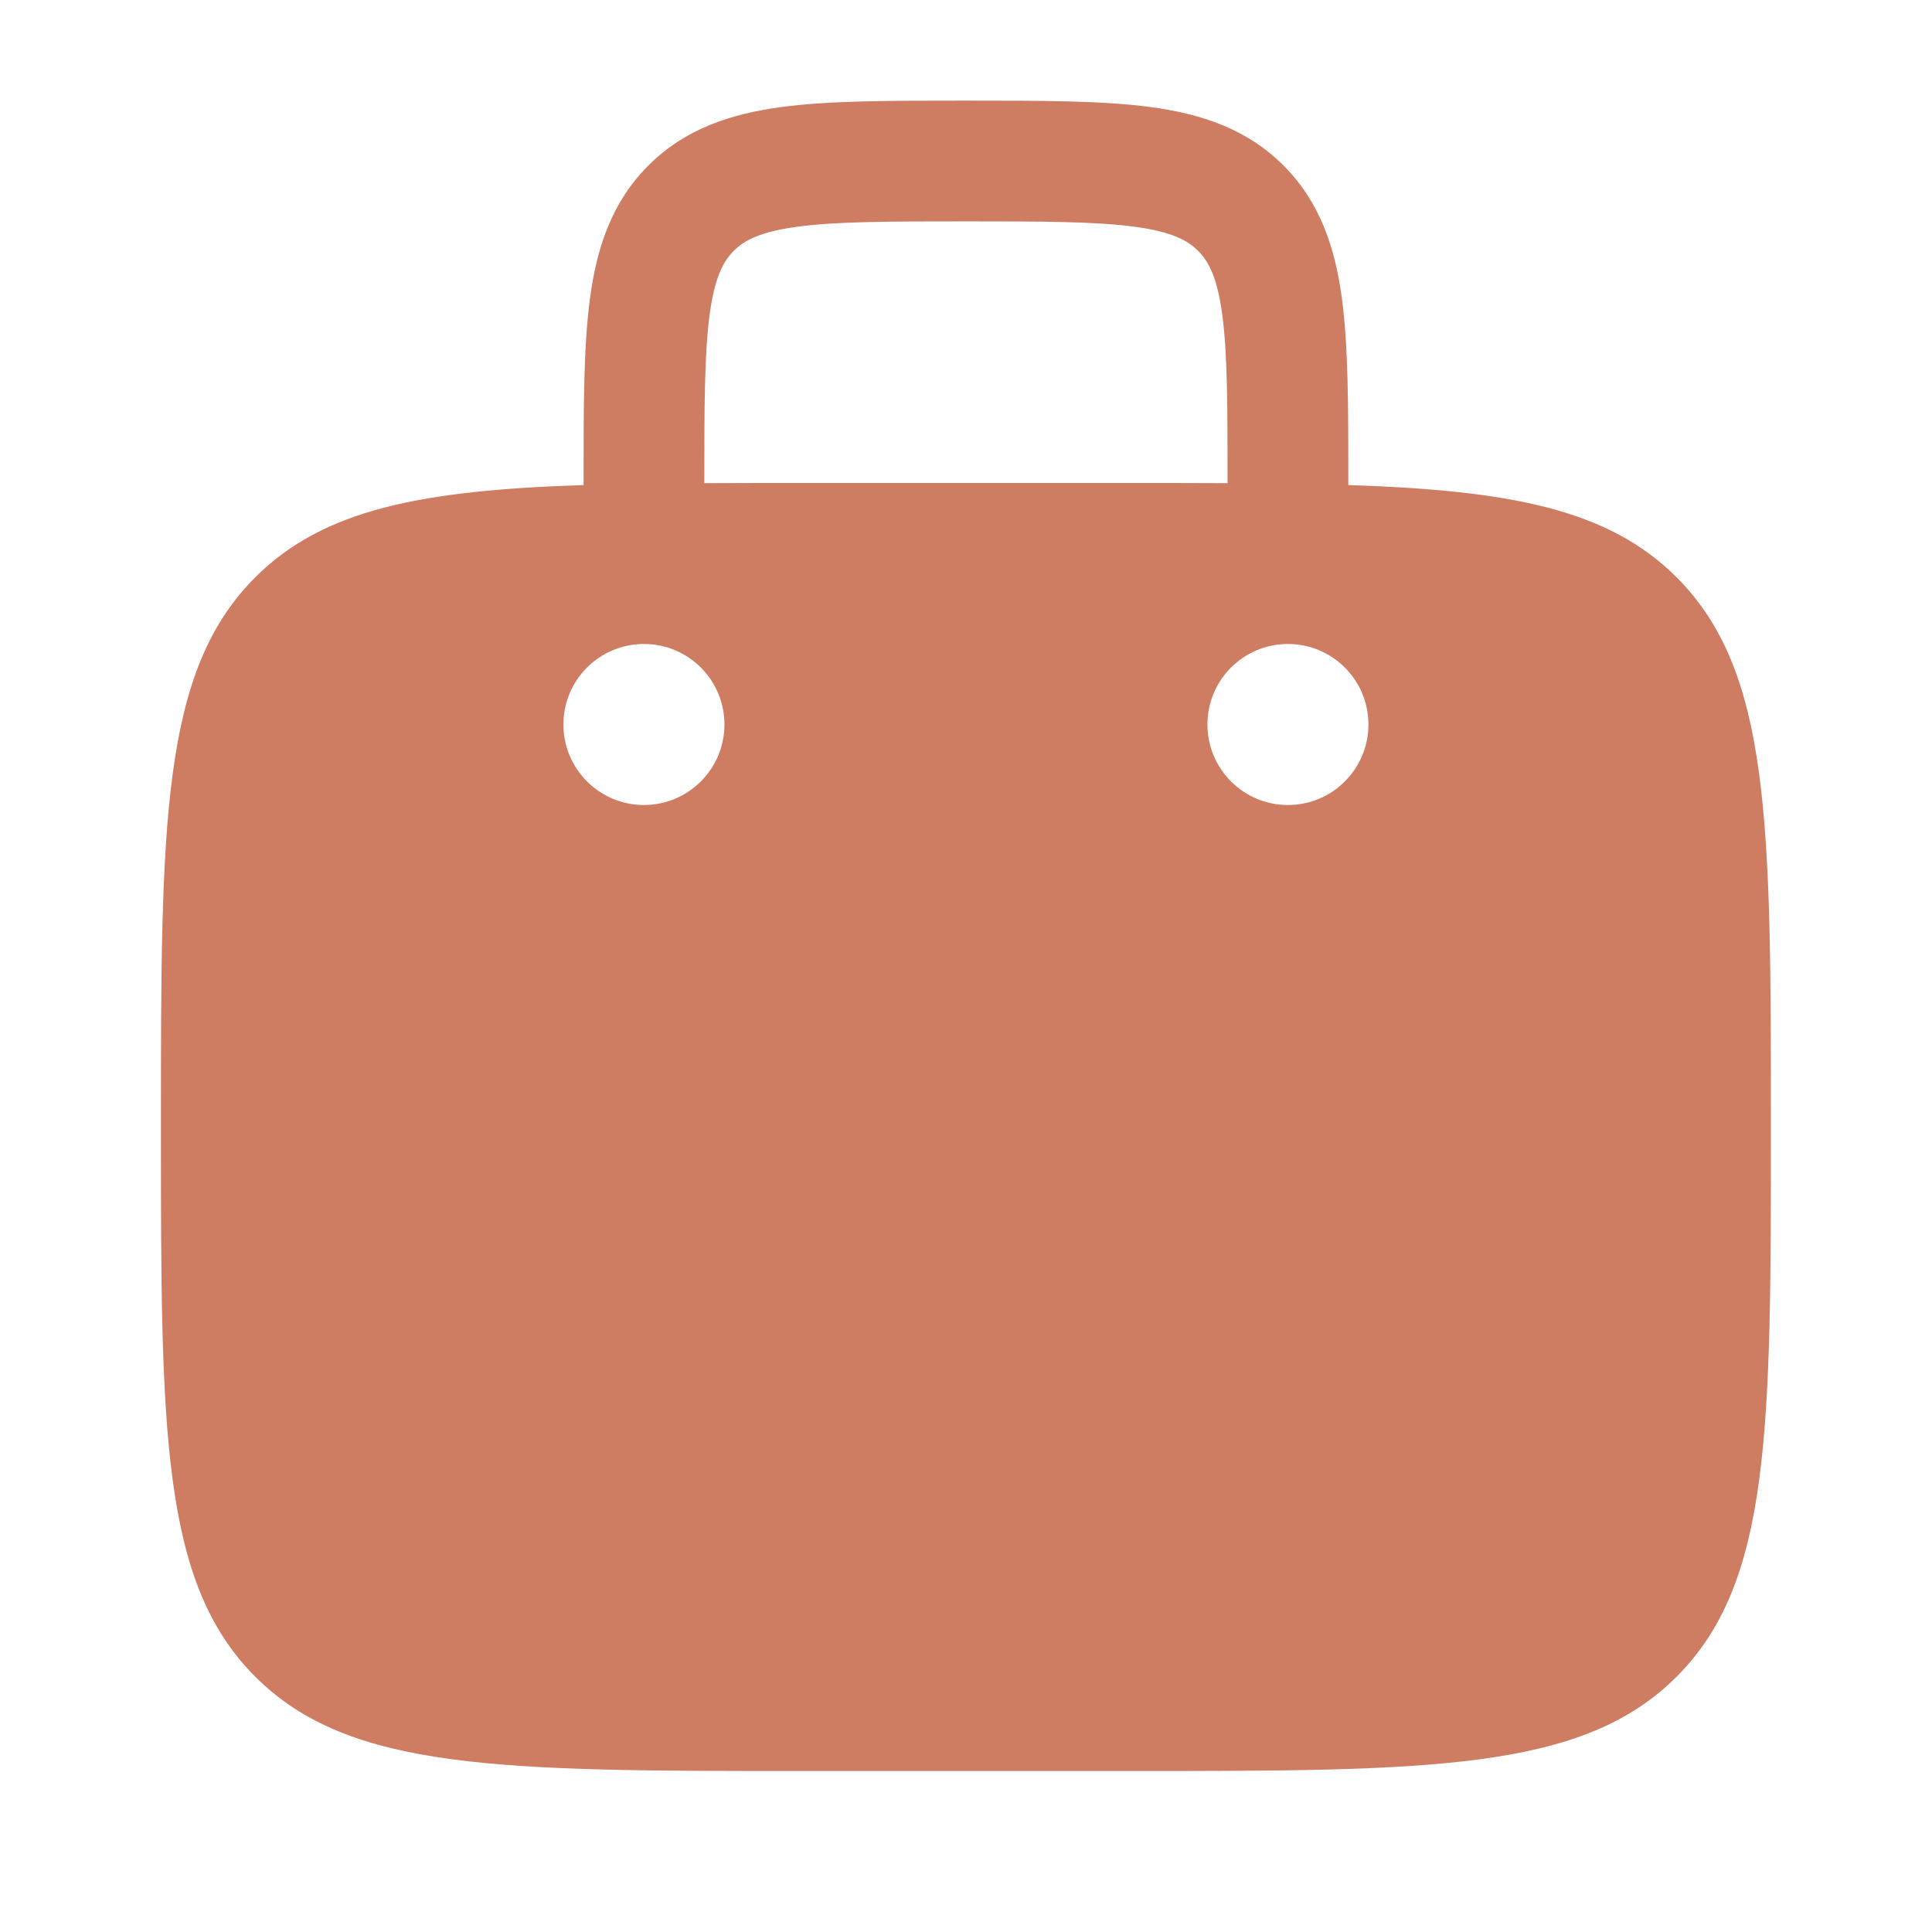 <svg width="34" height="34" viewBox="0 0 34 34" fill="none" xmlns="http://www.w3.org/2000/svg">
<path fill-rule="evenodd" clip-rule="evenodd" d="M17.072 1.771H16.925C15.652 1.771 14.591 1.771 13.748 1.884C12.859 2.004 12.056 2.267 11.411 2.912C10.765 3.557 10.502 4.36 10.383 5.249C10.27 6.092 10.27 7.153 10.27 8.426V8.536C7.406 8.63 5.687 8.965 4.492 10.16C2.832 11.819 2.832 14.491 2.832 19.833C2.832 25.176 2.832 27.847 4.492 29.507C6.151 31.167 8.823 31.167 14.165 31.167H19.832C25.175 31.167 27.846 31.167 29.506 29.507C31.165 27.847 31.165 25.176 31.165 19.833C31.165 14.491 31.165 11.819 29.506 10.16C28.311 8.965 26.591 8.63 23.728 8.536V8.426C23.728 7.153 23.728 6.092 23.615 5.249C23.495 4.36 23.232 3.557 22.587 2.912C21.942 2.267 21.139 2.004 20.249 1.884C19.407 1.771 18.345 1.771 17.072 1.771ZM21.603 8.503V8.5C21.603 7.134 21.601 6.217 21.509 5.533C21.421 4.879 21.269 4.599 21.084 4.414C20.9 4.23 20.62 4.078 19.966 3.99C19.282 3.898 18.364 3.896 16.999 3.896C15.633 3.896 14.716 3.898 14.031 3.99C13.378 4.078 13.098 4.23 12.913 4.414C12.729 4.599 12.577 4.879 12.489 5.533C12.397 6.217 12.395 7.134 12.395 8.5V8.503C12.95 8.5 13.539 8.5 14.165 8.5H19.832C20.458 8.5 21.047 8.5 21.603 8.503ZM24.082 12.75C24.082 13.532 23.448 14.167 22.665 14.167C21.883 14.167 21.249 13.532 21.249 12.75C21.249 11.967 21.883 11.333 22.665 11.333C23.448 11.333 24.082 11.967 24.082 12.75ZM11.332 14.167C12.114 14.167 12.749 13.532 12.749 12.75C12.749 11.967 12.114 11.333 11.332 11.333C10.55 11.333 9.915 11.967 9.915 12.75C9.915 13.532 10.55 14.167 11.332 14.167Z" fill="#CE7D63"/>
</svg>
